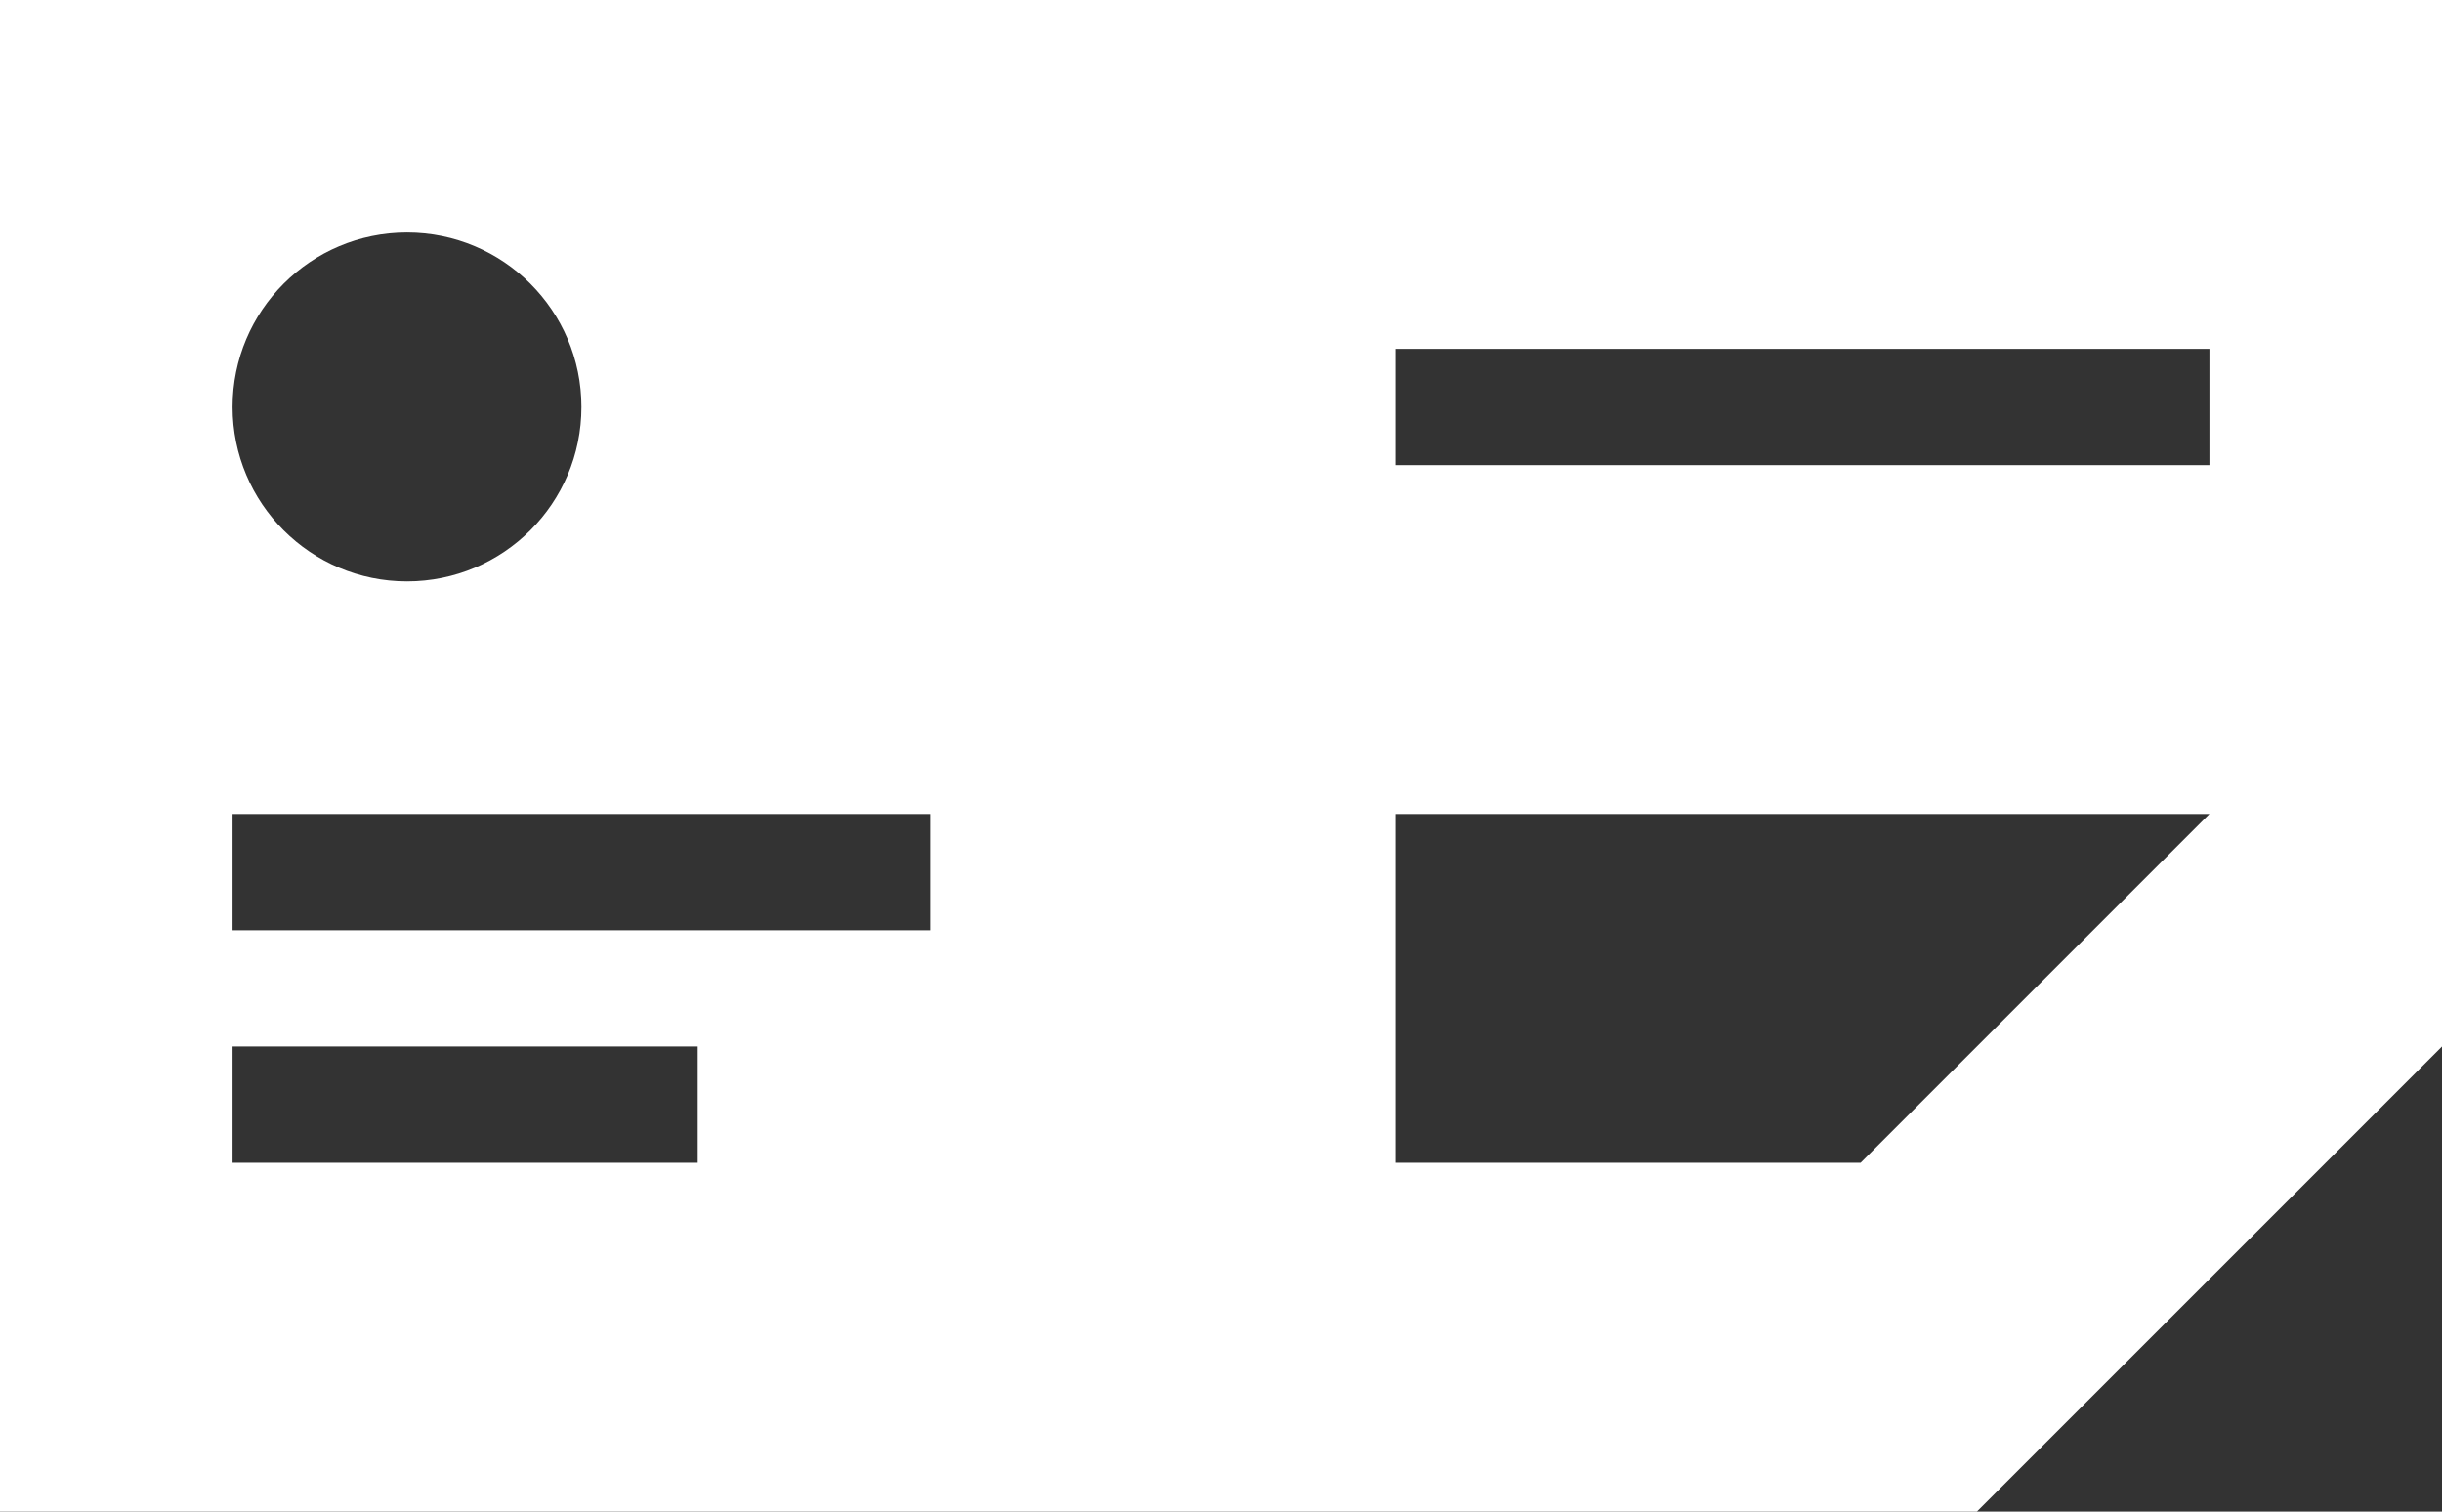 <svg width="21" height="13" viewBox="0 0 21 13" fill="none" xmlns="http://www.w3.org/2000/svg">
<rect x="0" y="0" width="21" height="13" fill="#333333" stroke="none"/>
<path fill-rule="evenodd" clip-rule="evenodd" d="M0 0H21V9L19 11L17 13H0V0ZM5 3.5C5 4.329 4.328 5 3.5 5C2.672 5 2 4.329 2 3.5C2 2.672 2.672 2 3.5 2C4.328 2 5 2.672 5 3.5ZM19 3H12V4H19V3ZM12 7H19L17.5 8.5L16 10H12V7ZM2 9H6V10H2V9ZM8 7H2V8H8V7Z" fill="white"/>
</svg>
